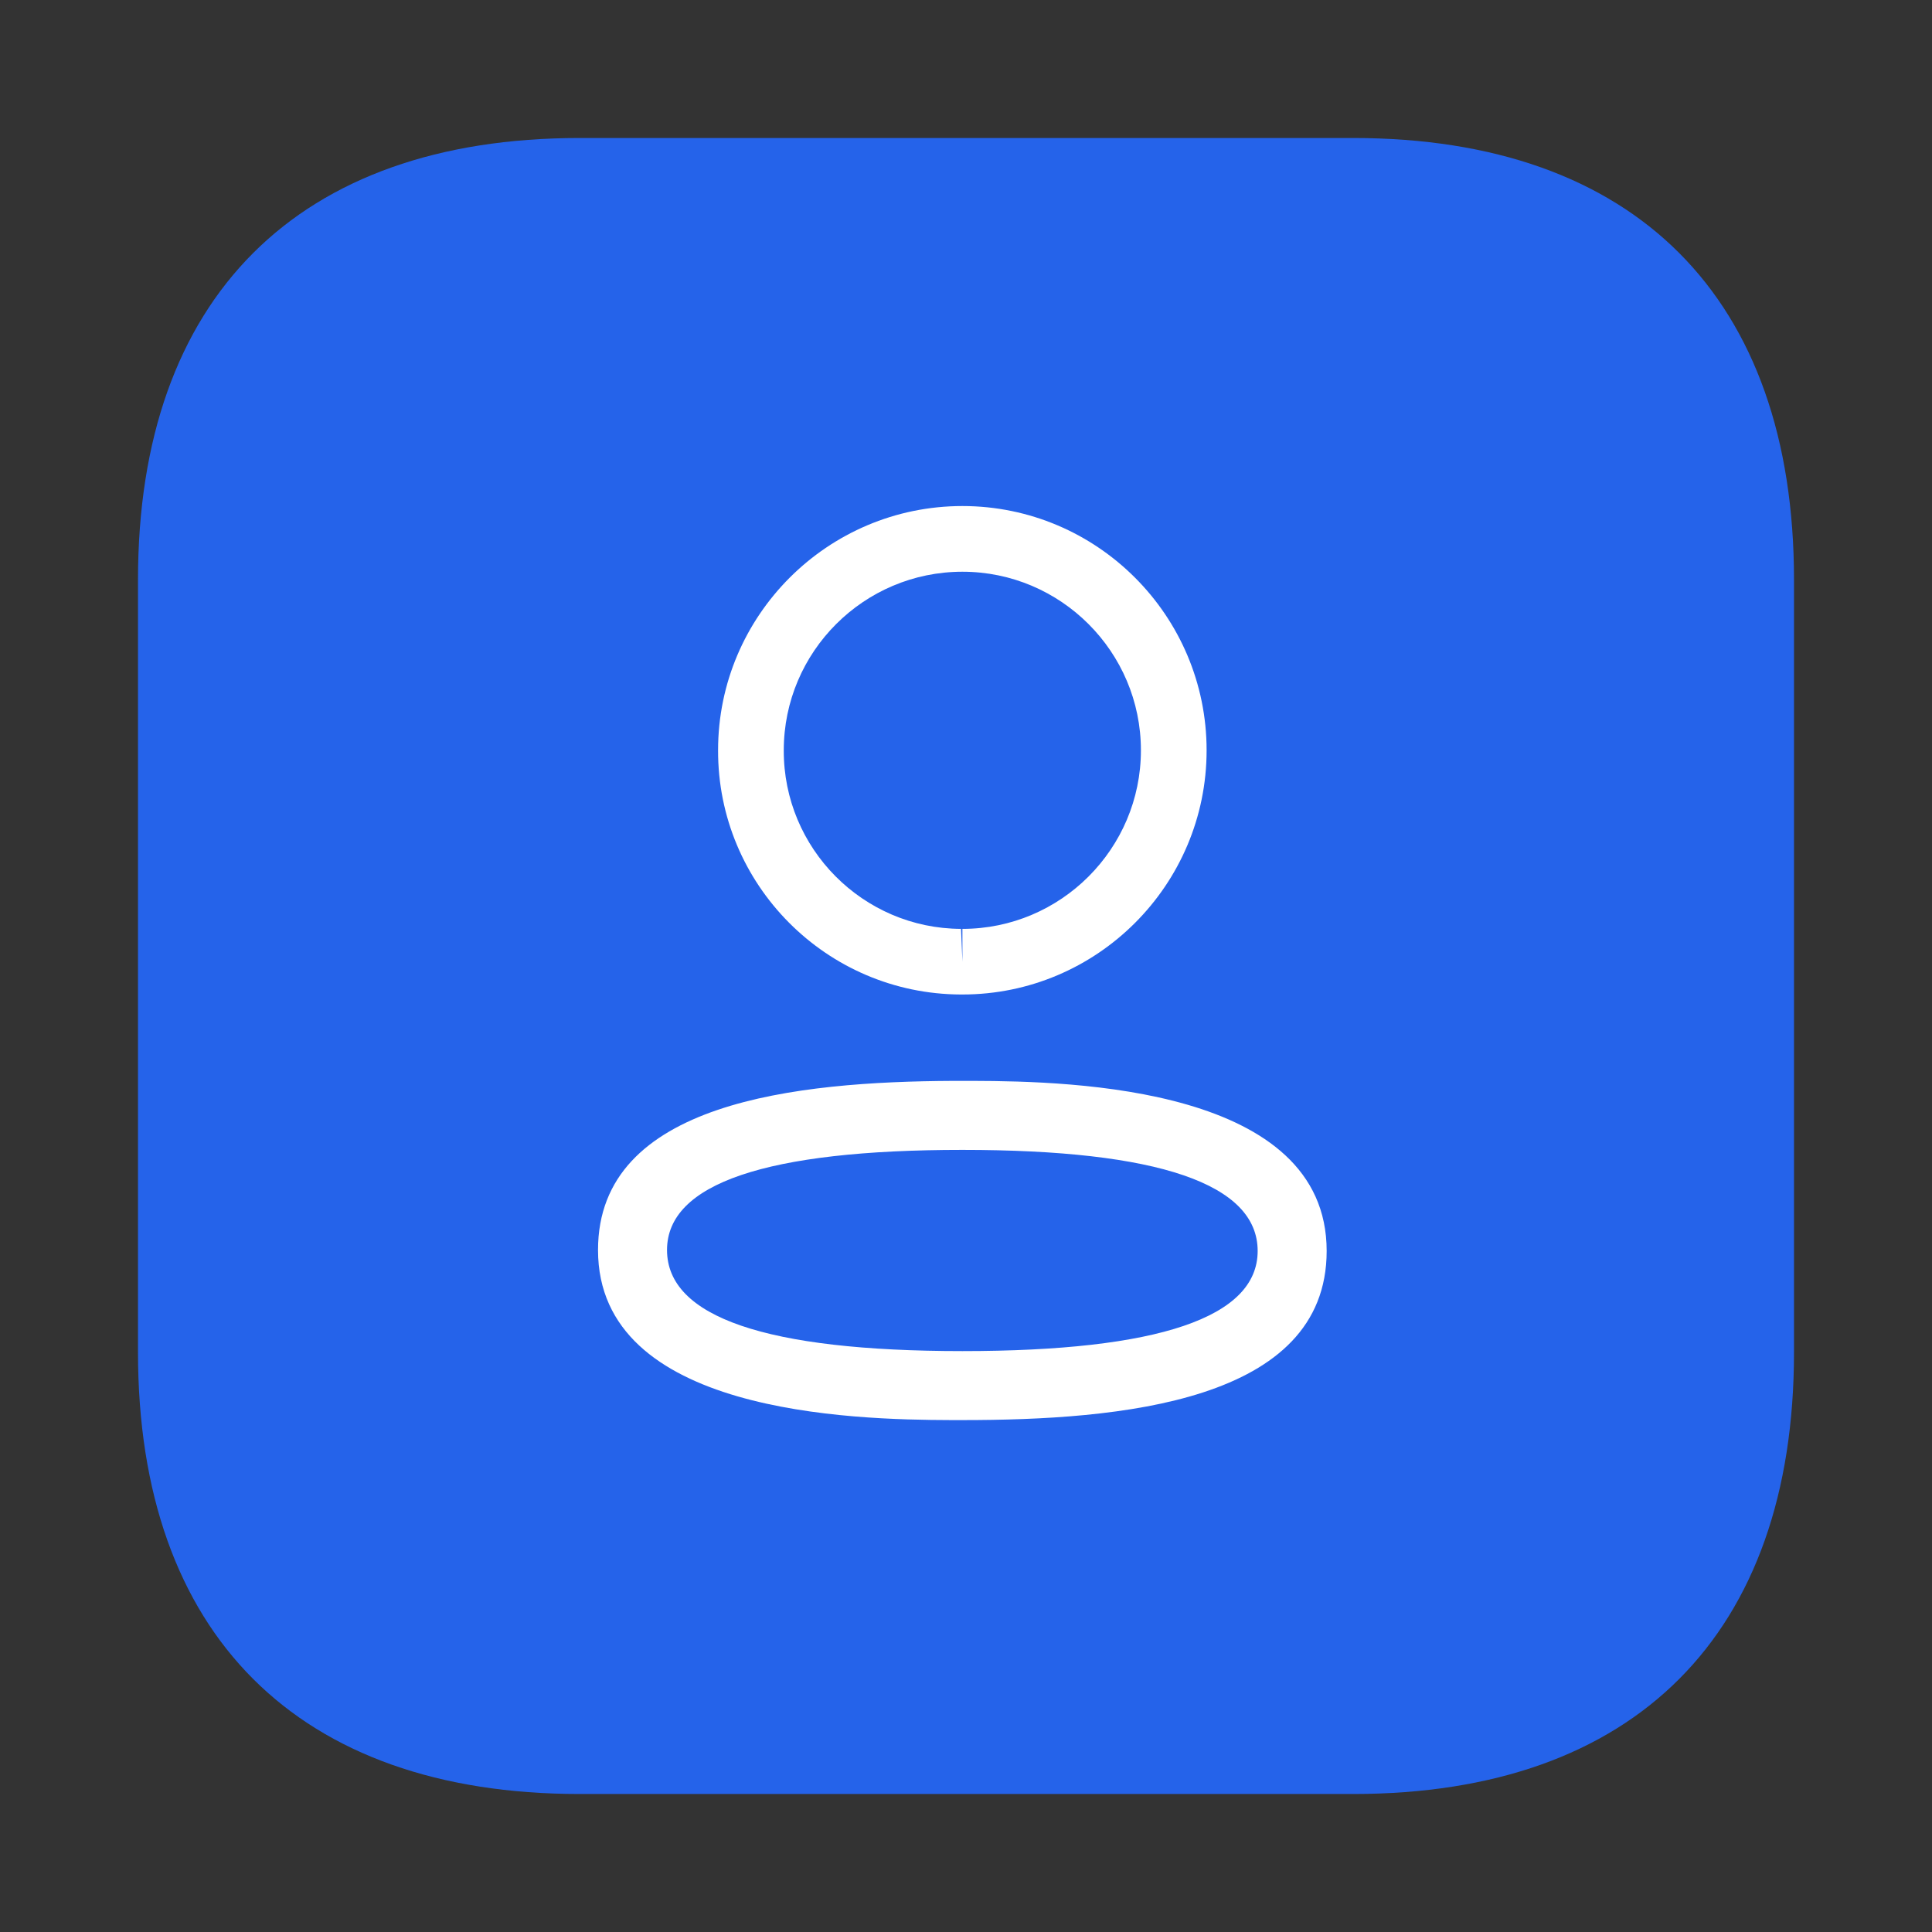 <svg width="28" height="28" viewBox="0 0 28 28" fill="none" xmlns="http://www.w3.org/2000/svg">
<rect x="0" y="0" width="28" height="28" fill="#333333" stroke="none"/>
<path d="M19.611 2H8.4C4.315 2 2 4.315 2 8.4V19.6C2 23.685 4.315 26 8.4 26H19.611C23.696 26 26 23.685 26 19.6V8.4C26 4.315 23.696 2 19.611 2Z" fill="#2563EA"/>
<path fill-rule="evenodd" clip-rule="evenodd" d="M19.227 18.13C19.227 20.327 16.214 20.581 13.948 20.581L13.786 20.581C12.342 20.577 8.667 20.486 8.667 18.116C8.667 15.964 11.559 15.676 13.808 15.665L14.11 15.665C15.553 15.669 19.227 15.76 19.227 18.13ZM13.948 16.665C11.107 16.665 9.667 17.153 9.667 18.116C9.667 19.088 11.107 19.581 13.948 19.581C16.788 19.581 18.227 19.093 18.227 18.13C18.227 17.158 16.788 16.665 13.948 16.665ZM13.948 7.334C15.9 7.334 17.487 8.922 17.487 10.874C17.487 12.826 15.9 14.413 13.948 14.413H13.926C11.978 14.407 10.4 12.819 10.407 10.872C10.407 8.922 11.995 7.334 13.948 7.334ZM13.948 8.286C12.52 8.286 11.359 9.447 11.359 10.874C11.354 12.297 12.507 13.457 13.928 13.462L13.948 13.938V13.462C15.374 13.462 16.535 12.301 16.535 10.874C16.535 9.447 15.374 8.286 13.948 8.286Z" fill="white"/>
</svg>
